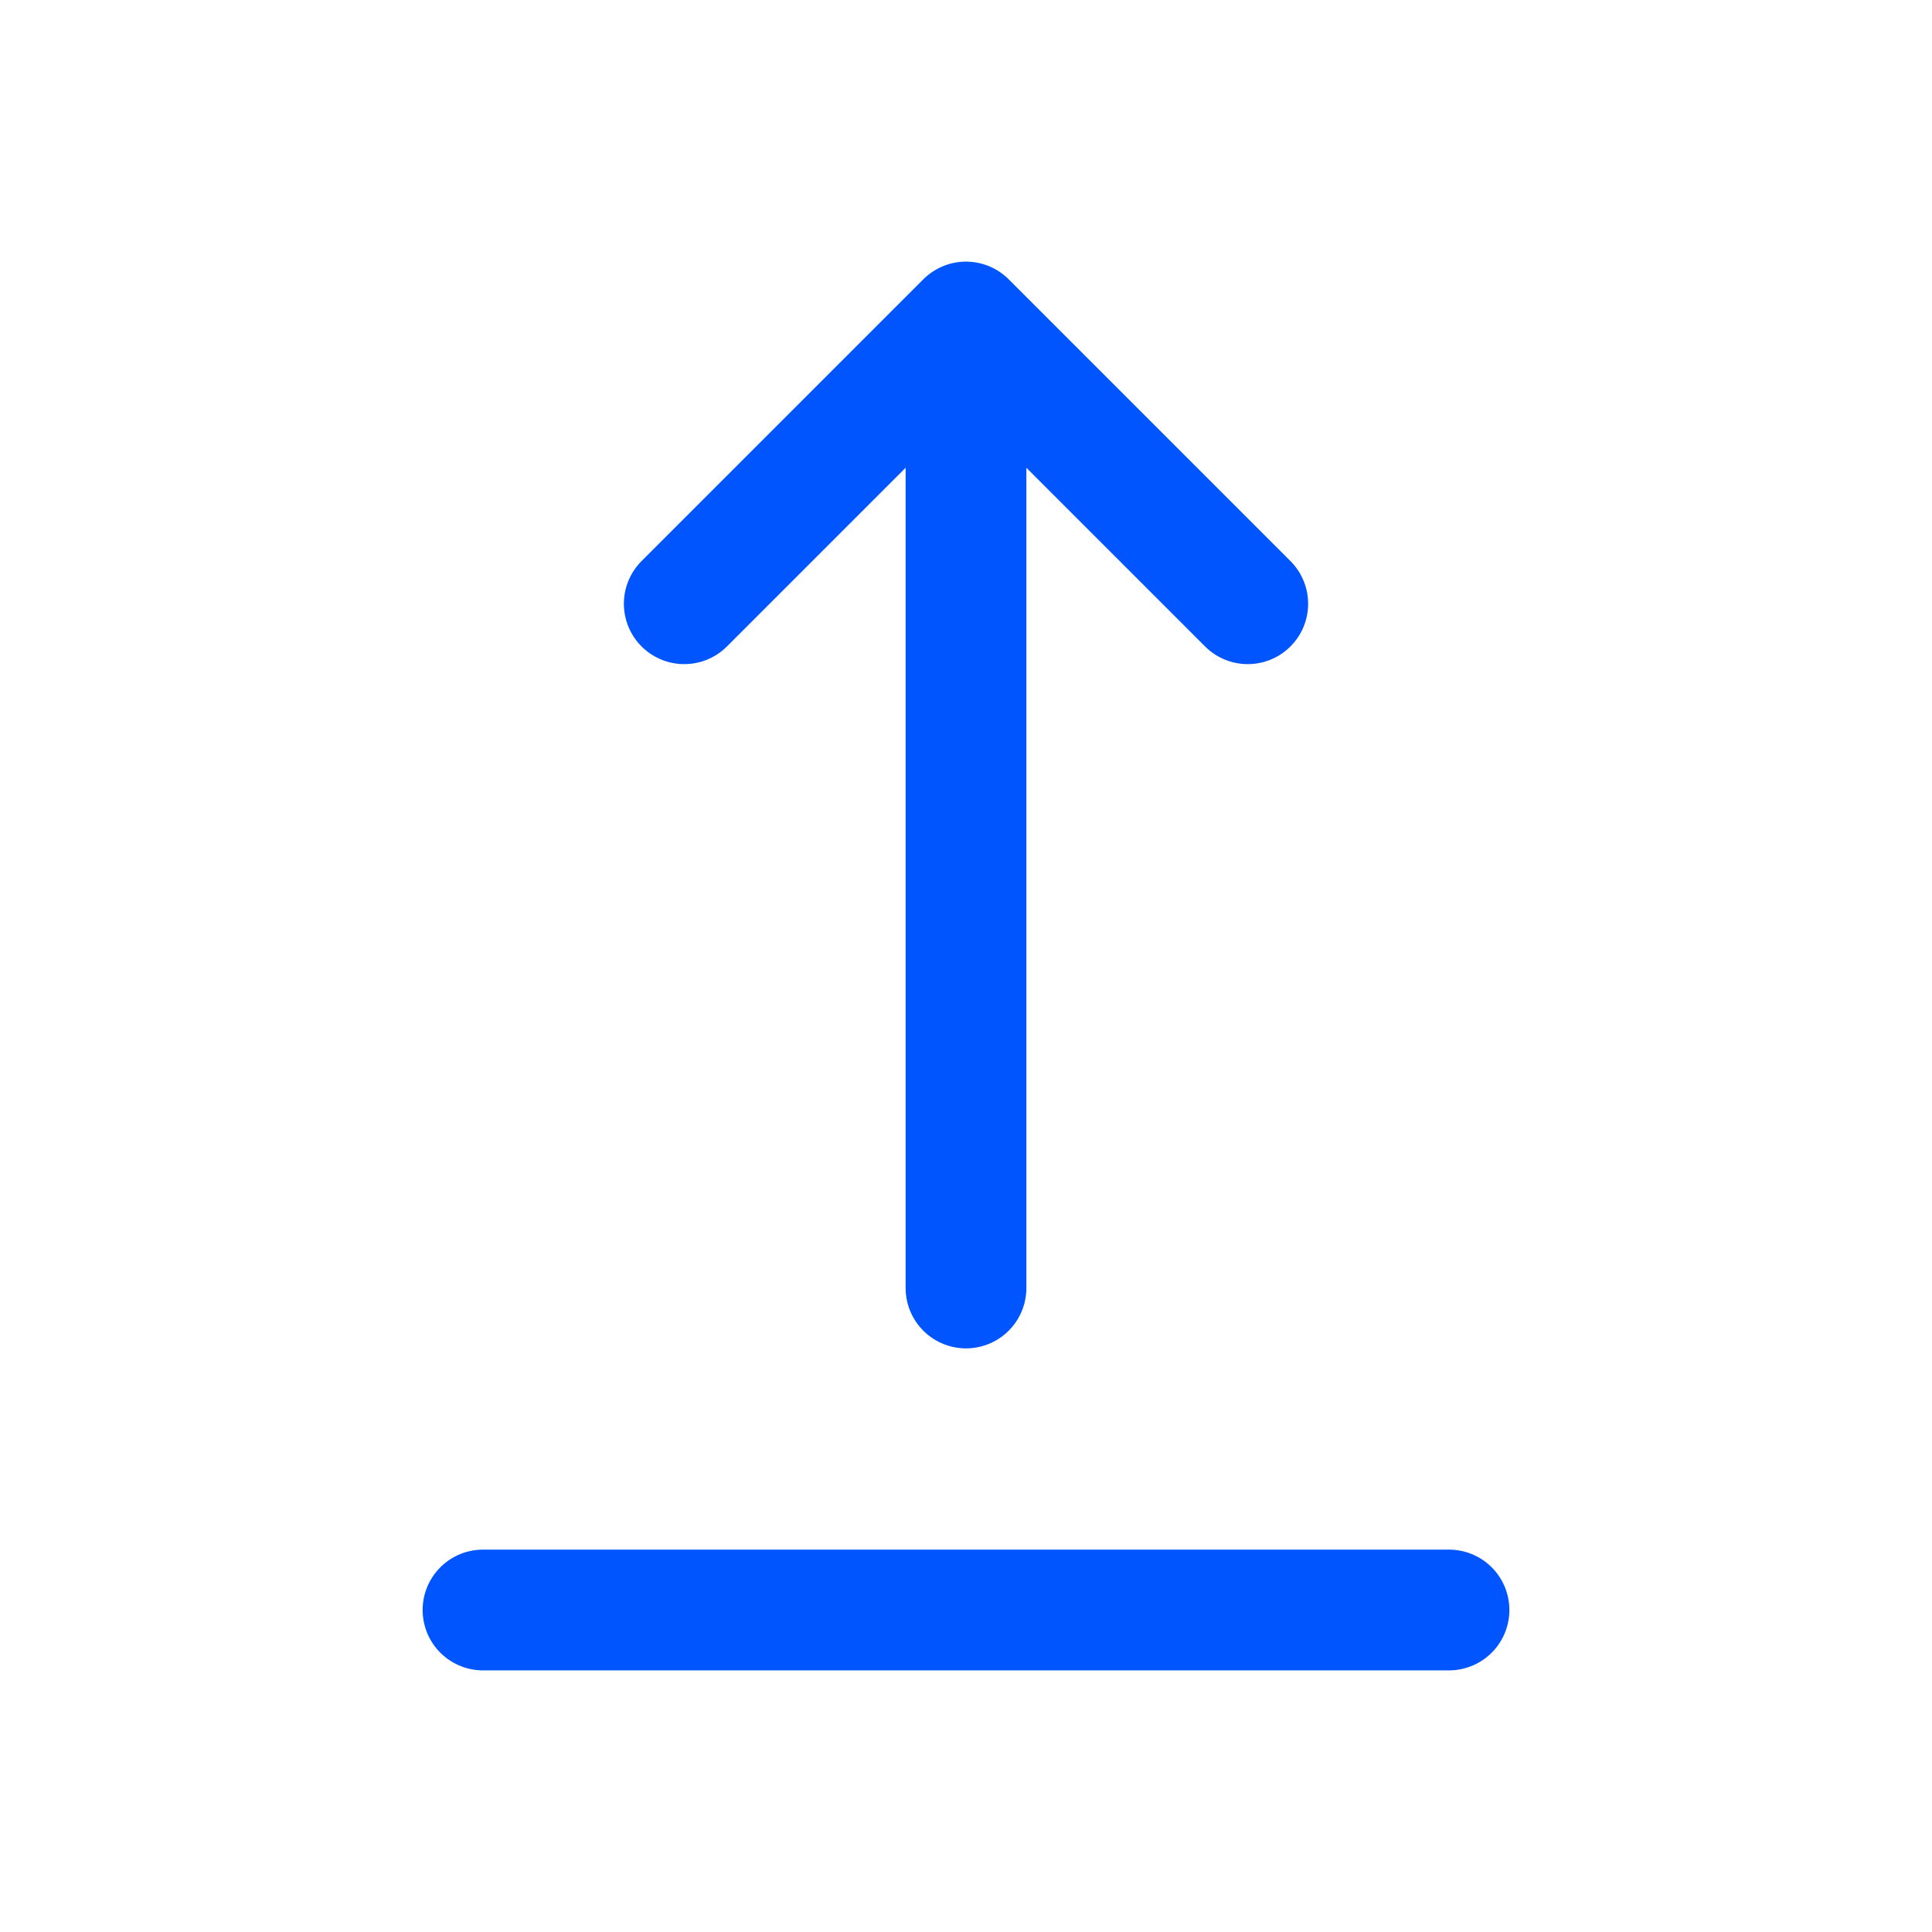 <svg width="24" height="24" viewBox="0 0 24 24" fill="none" xmlns="http://www.w3.org/2000/svg">
<path d="M12 4L8.5 7.5M6 20H18H6ZM12 16V4V16ZM12 4L15.5 7.5L12 4Z" stroke="#0055FF" stroke-width="1.5" stroke-linecap="round" stroke-linejoin="round"/>
</svg>
